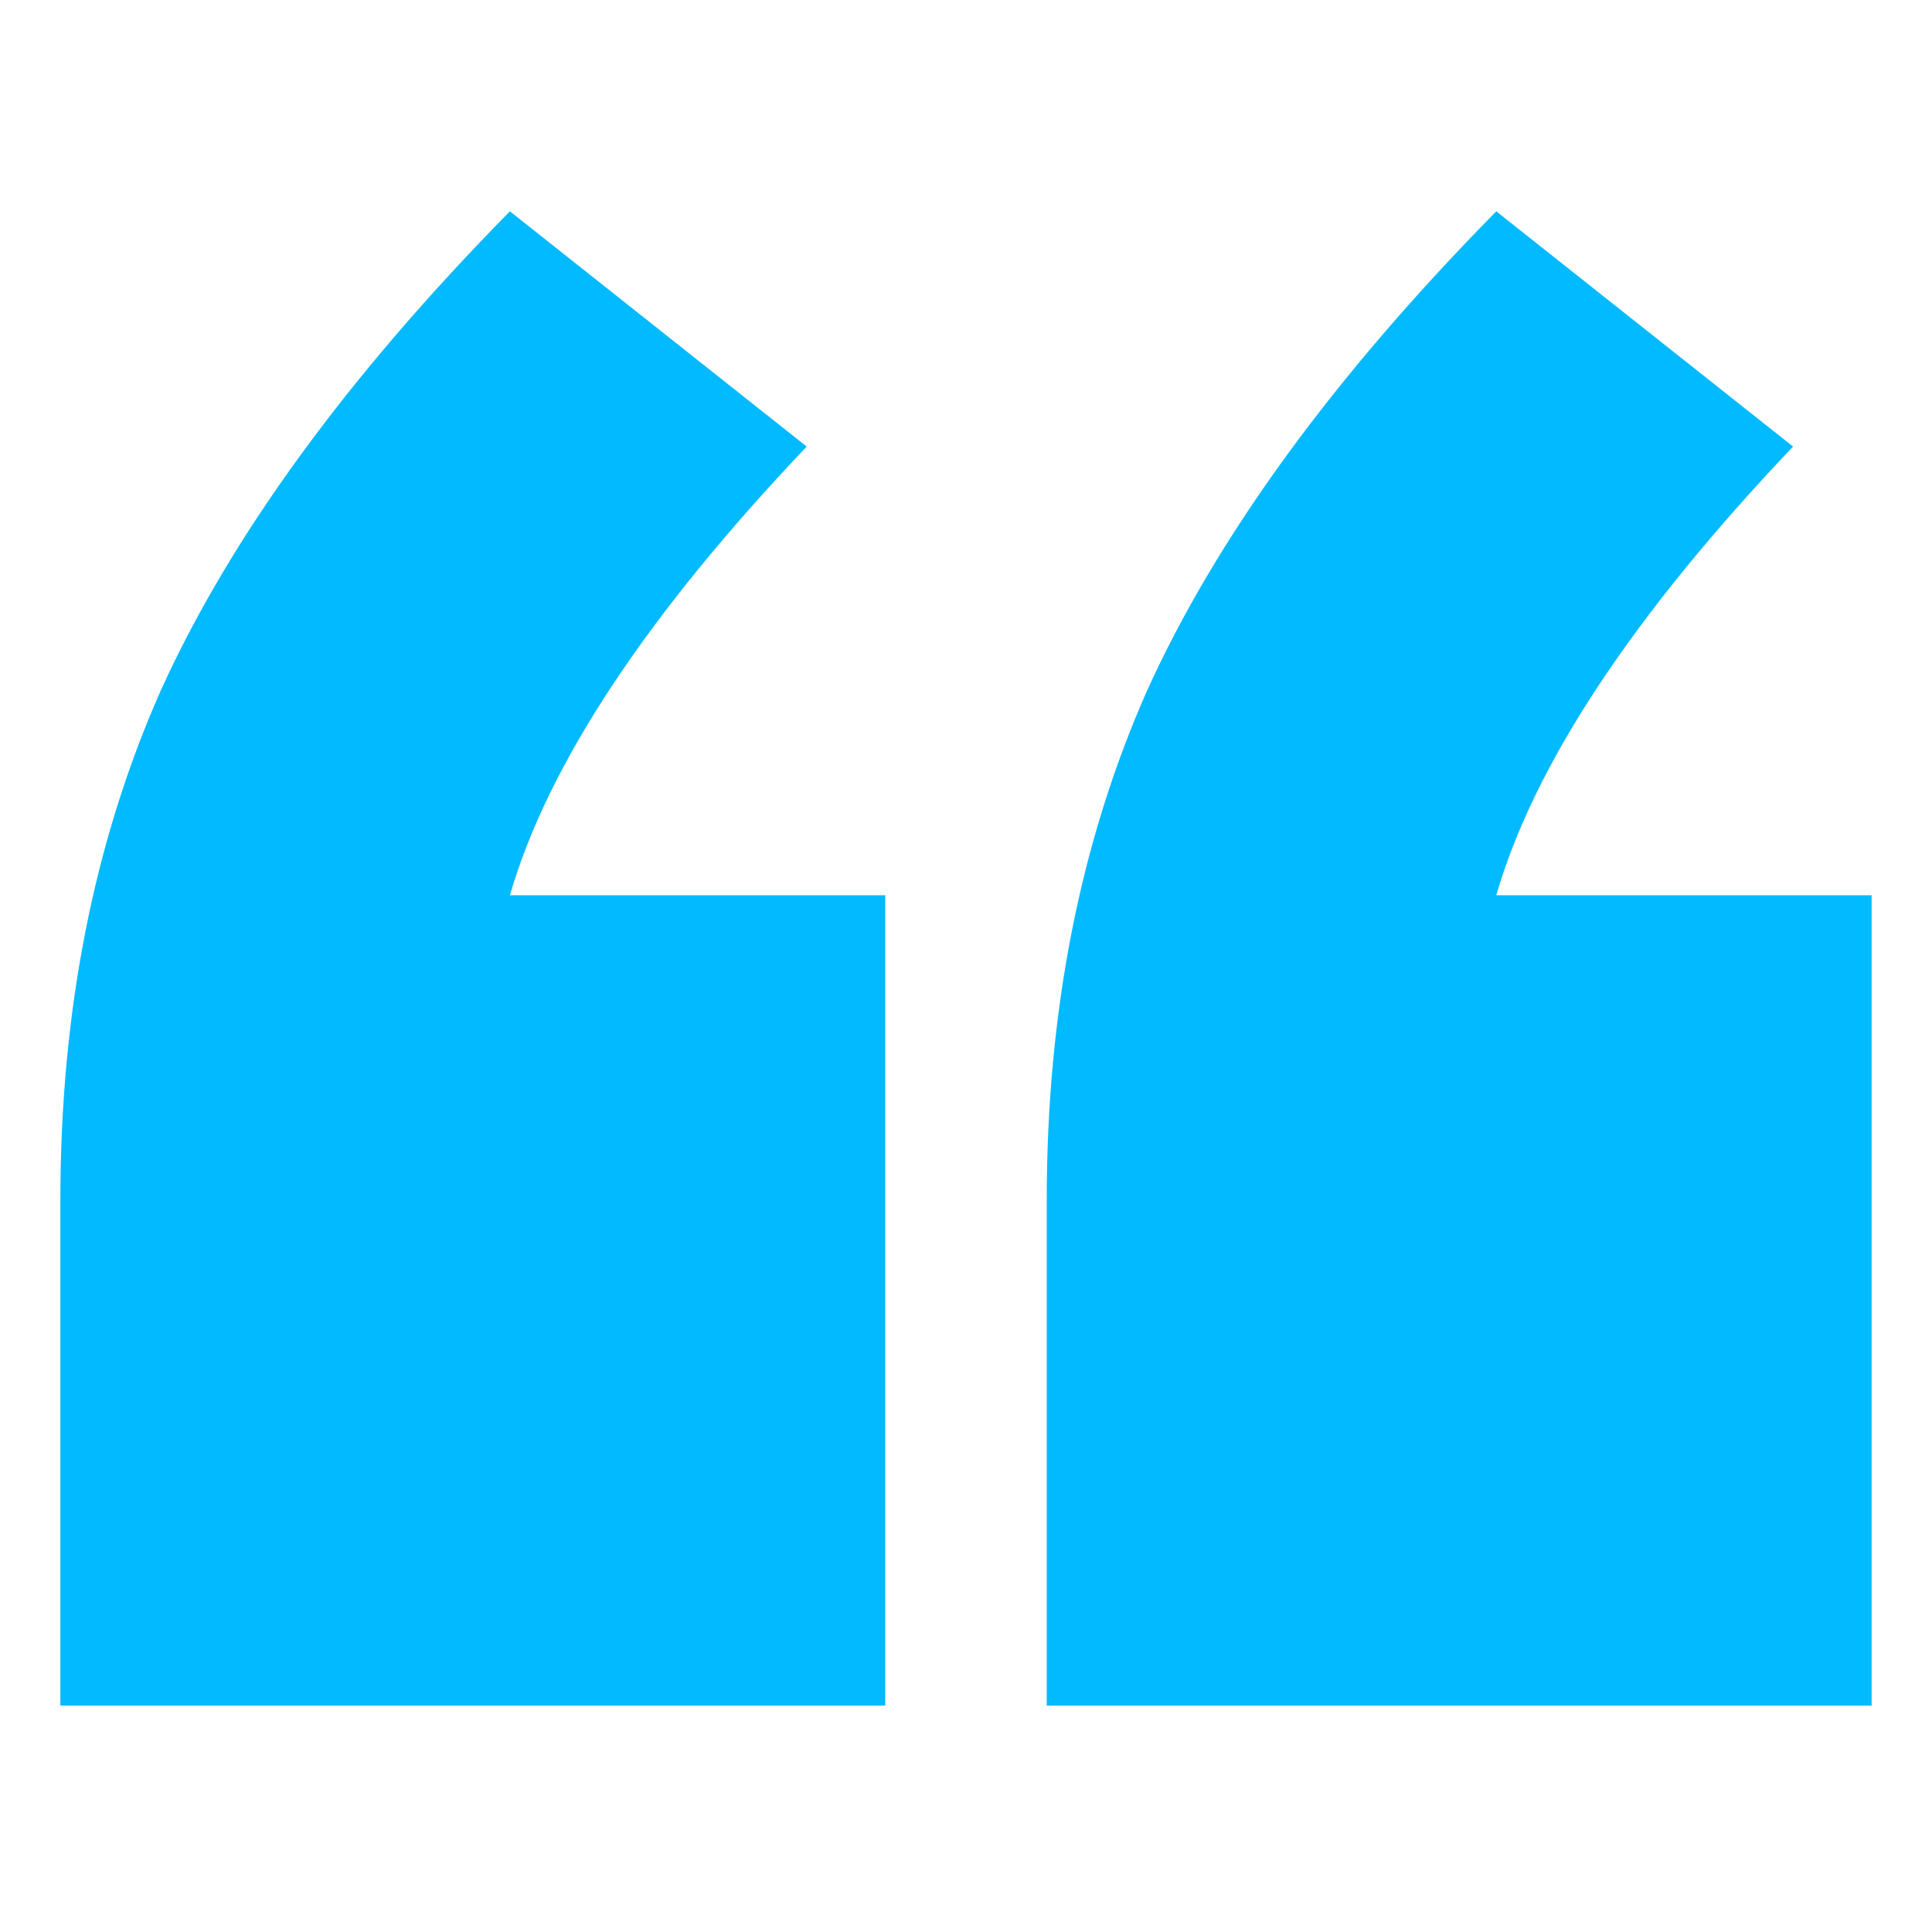 <svg width="128" height="128" viewBox="0 0 128 128" fill="none" xmlns="http://www.w3.org/2000/svg">
<path d="M58.651 59.315V113H4V79.519C4 67.012 6.217 55.755 10.651 45.749C15.277 35.551 22.988 24.968 33.783 14L53.446 29.586C42.843 40.746 36.289 50.656 33.783 59.315H58.651ZM124 59.315V113H69.349V79.519C69.349 67.012 71.566 55.755 76 45.749C80.626 35.551 88.337 24.968 99.132 14L118.795 29.586C108.193 40.746 101.639 50.656 99.132 59.315H124Z" fill="#02BAFF"/>
</svg>
